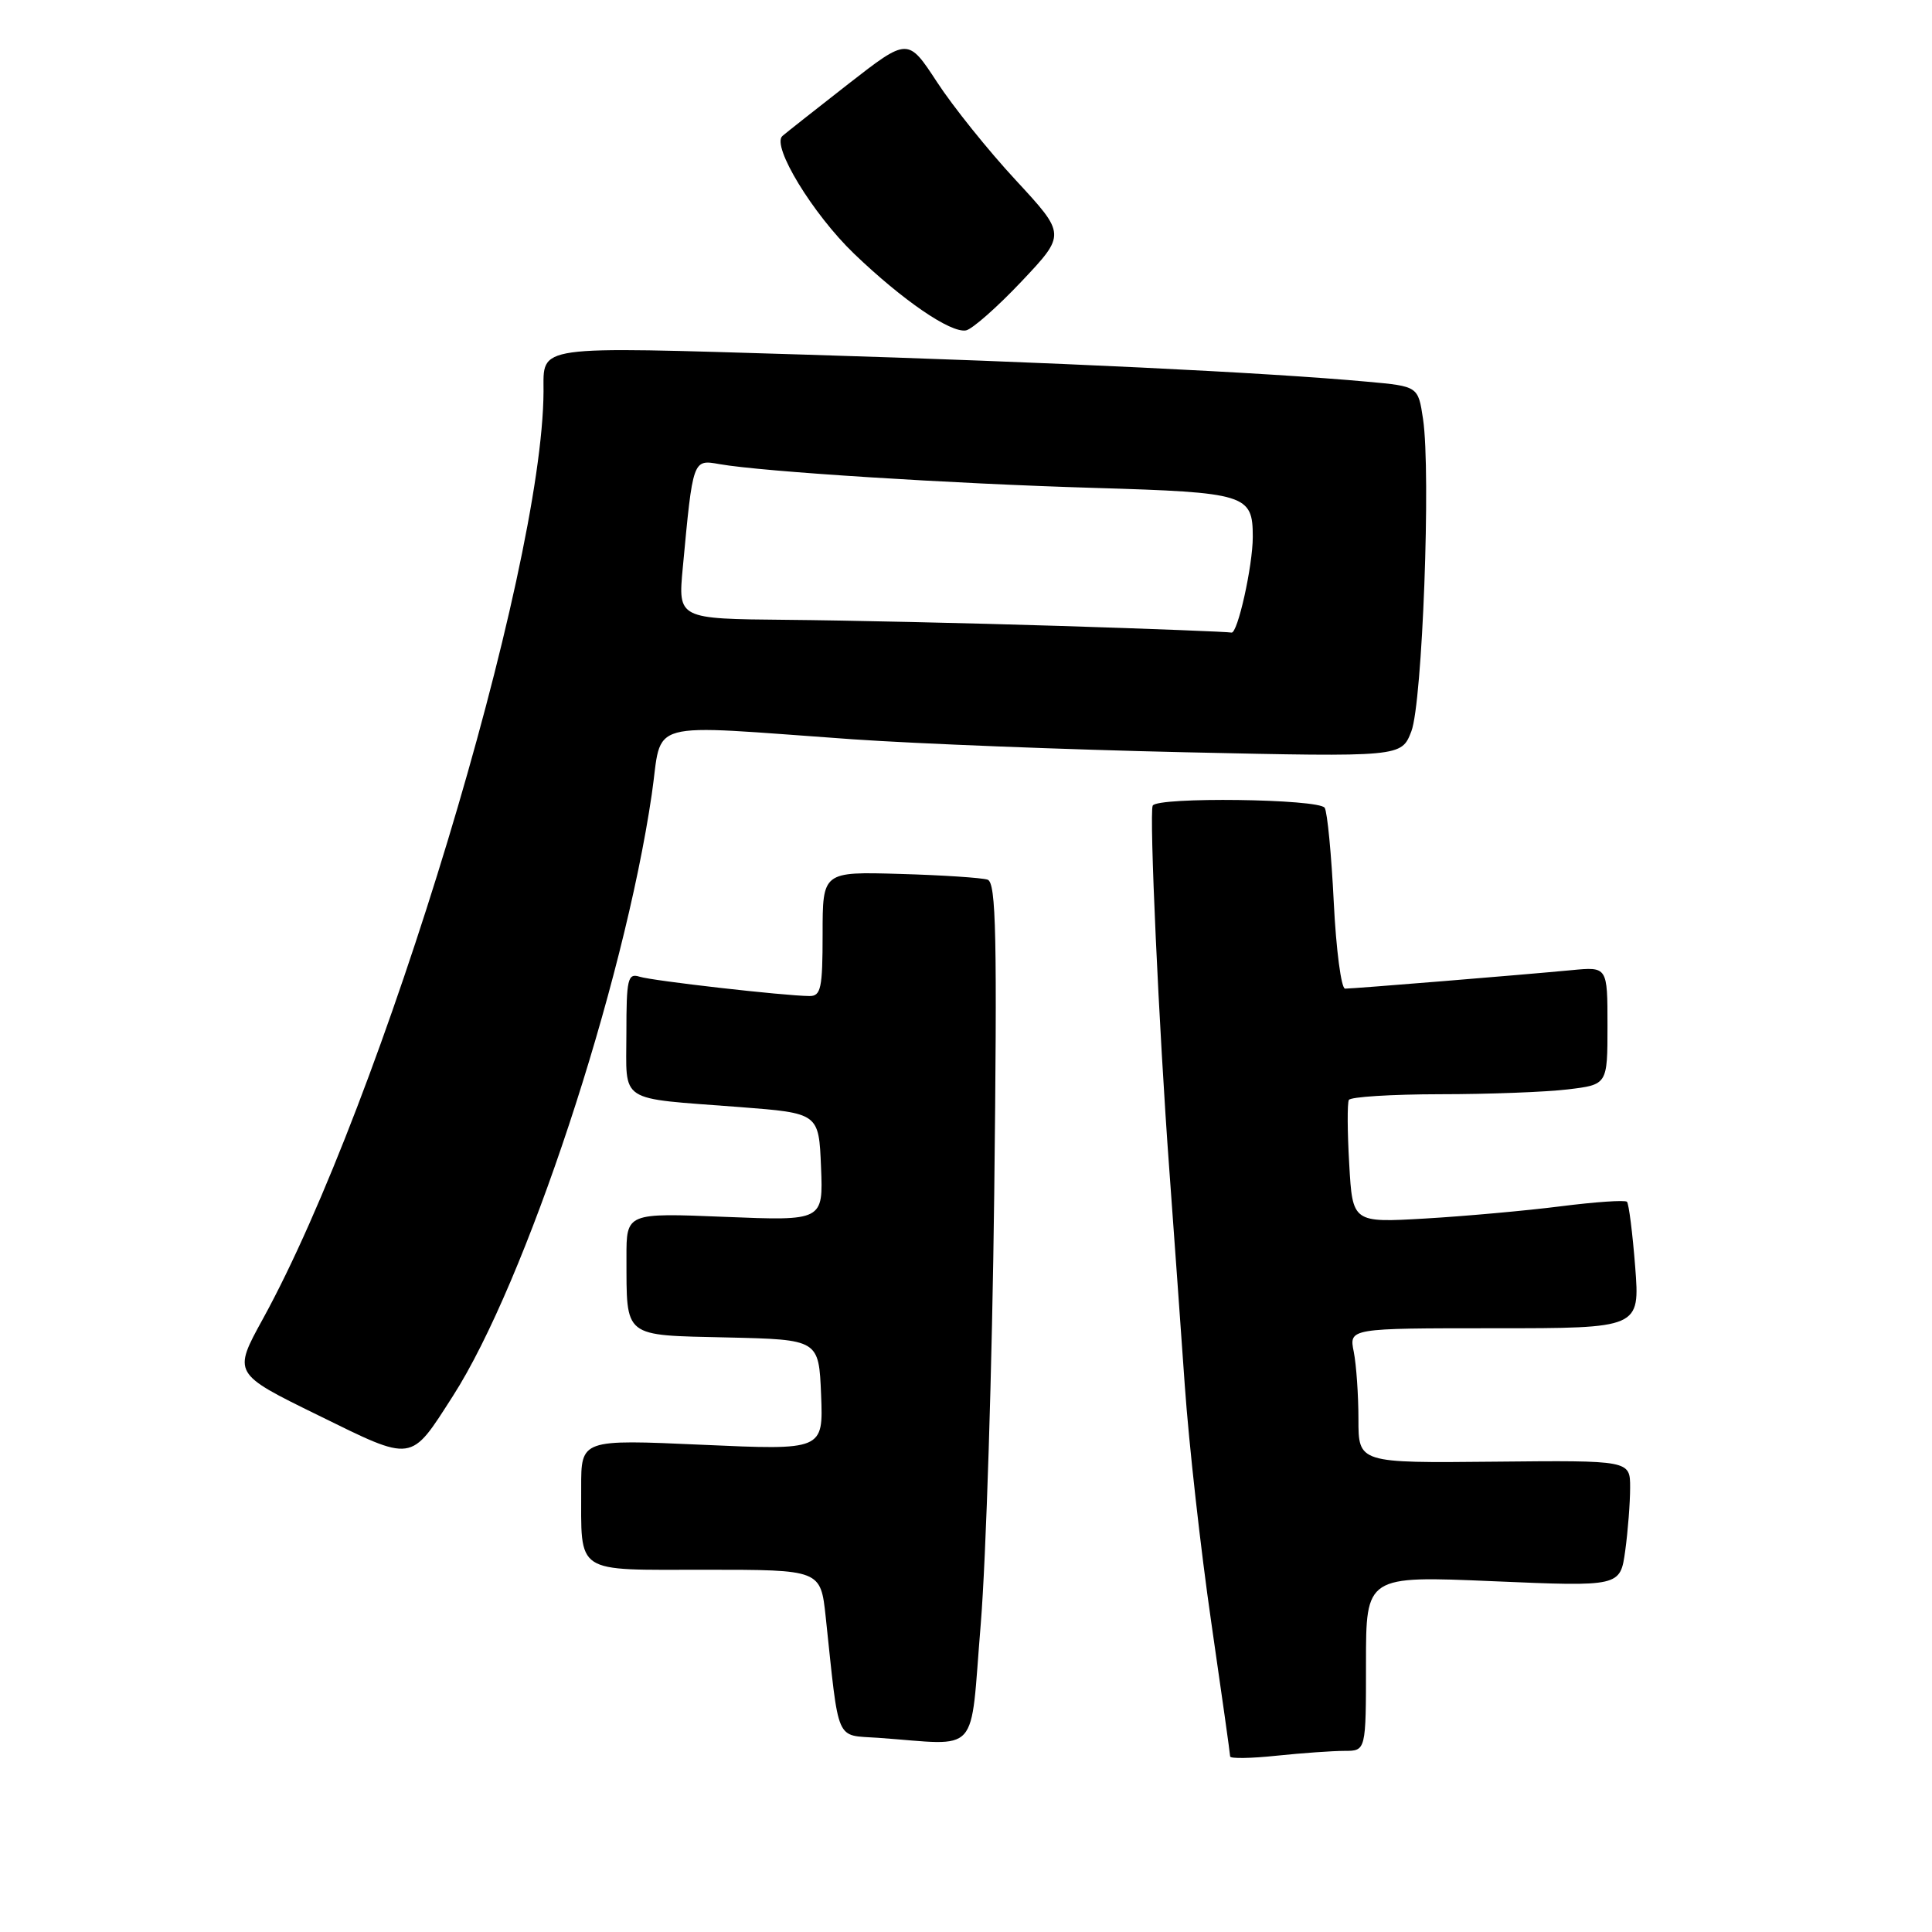 <?xml version="1.0" encoding="UTF-8" standalone="no"?>
<!DOCTYPE svg PUBLIC "-//W3C//DTD SVG 1.1//EN" "http://www.w3.org/Graphics/SVG/1.1/DTD/svg11.dtd" >
<svg xmlns="http://www.w3.org/2000/svg" xmlns:xlink="http://www.w3.org/1999/xlink" version="1.1" viewBox="0 0 256 256">
 <g >
 <path fill="currentColor"
d=" M 178.15 232.00 C 181.00 232.00 181.00 232.00 181.00 220.40 C 181.00 208.80 181.00 208.80 197.85 209.52 C 214.69 210.24 214.69 210.24 215.35 205.48 C 215.71 202.86 216.00 199.10 216.00 197.11 C 216.00 193.50 216.00 193.50 198.00 193.68 C 180.00 193.86 180.00 193.86 180.00 188.05 C 180.00 184.86 179.72 180.84 179.38 179.12 C 178.75 176.00 178.75 176.00 198.02 176.00 C 217.30 176.00 217.30 176.00 216.67 167.85 C 216.32 163.37 215.83 159.50 215.58 159.24 C 215.32 158.99 211.37 159.26 206.81 159.84 C 202.24 160.42 194.16 161.15 188.86 161.46 C 179.22 162.02 179.22 162.02 178.78 154.26 C 178.53 149.99 178.51 146.16 178.73 145.75 C 178.94 145.34 184.38 145.00 190.81 144.99 C 197.24 144.99 204.86 144.70 207.75 144.35 C 213.00 143.72 213.00 143.72 213.00 135.91 C 213.00 128.09 213.00 128.09 208.25 128.55 C 201.50 129.19 179.34 131.00 178.23 131.00 C 177.72 131.00 177.04 125.84 176.73 119.54 C 176.42 113.24 175.88 107.61 175.53 107.04 C 174.79 105.85 153.33 105.57 152.74 106.75 C 152.26 107.72 153.56 136.31 154.94 155.00 C 155.52 162.97 156.45 175.83 156.99 183.57 C 157.53 191.31 159.11 205.41 160.49 214.91 C 161.87 224.41 163.00 232.43 163.00 232.74 C 163.00 233.04 165.77 233.00 169.15 232.64 C 172.53 232.29 176.58 232.00 178.15 232.00 Z  M 129.95 215.25 C 130.66 206.59 131.47 180.94 131.74 158.26 C 132.14 124.01 132.00 116.95 130.86 116.56 C 130.11 116.31 124.89 115.96 119.25 115.80 C 109.00 115.50 109.00 115.50 109.00 123.75 C 109.00 130.95 108.78 132.00 107.25 131.98 C 103.89 131.95 86.49 129.97 84.75 129.42 C 83.18 128.92 83.00 129.70 83.00 136.91 C 83.00 146.30 81.68 145.44 98.00 146.69 C 108.50 147.50 108.50 147.50 108.79 154.64 C 109.08 161.77 109.08 161.77 96.04 161.24 C 83.00 160.71 83.00 160.71 83.01 166.61 C 83.04 177.37 82.44 176.90 96.36 177.22 C 108.50 177.50 108.50 177.50 108.80 184.83 C 109.09 192.16 109.09 192.16 93.05 191.44 C 77.00 190.72 77.00 190.72 77.01 197.11 C 77.04 208.74 75.92 208.00 93.49 208.00 C 108.74 208.00 108.74 208.00 109.41 214.25 C 111.22 231.24 110.62 229.86 116.37 230.27 C 130.06 231.24 128.48 232.97 129.95 215.25 Z  M 60.00 185.00 C 69.64 169.98 82.63 130.68 86.36 105.27 C 87.85 95.17 84.88 95.98 113.00 97.96 C 121.53 98.55 141.37 99.33 157.10 99.68 C 185.69 100.31 185.69 100.31 187.01 96.91 C 188.48 93.09 189.62 62.61 188.56 55.52 C 187.91 51.19 187.91 51.19 181.20 50.58 C 167.91 49.36 139.06 47.97 106.66 46.99 C 70.49 45.90 72.04 45.68 72.02 51.87 C 71.91 75.66 50.64 145.97 34.84 174.75 C 30.86 181.99 30.86 181.99 42.10 187.50 C 54.88 193.78 54.32 193.85 60.00 185.00 Z  M 135.37 37.28 C 141.24 31.06 141.24 31.06 134.62 23.90 C 130.97 19.97 126.26 14.10 124.15 10.86 C 120.30 4.98 120.30 4.98 112.40 11.13 C 108.06 14.52 104.13 17.62 103.67 18.02 C 102.20 19.33 107.70 28.36 113.17 33.62 C 119.61 39.80 125.96 44.15 128.00 43.78 C 128.82 43.62 132.14 40.70 135.37 37.28 Z  M 140.50 82.94 C 128.40 82.56 112.05 82.20 104.17 82.13 C 89.84 82.00 89.84 82.00 90.47 75.25 C 91.82 60.81 91.79 60.87 95.34 61.50 C 100.99 62.50 126.08 64.09 145.00 64.65 C 165.15 65.25 166.00 65.51 166.00 71.14 C 166.00 74.98 163.98 84.04 163.17 83.82 C 162.80 83.72 152.60 83.32 140.50 82.94 Z "/>
</g>
</svg>